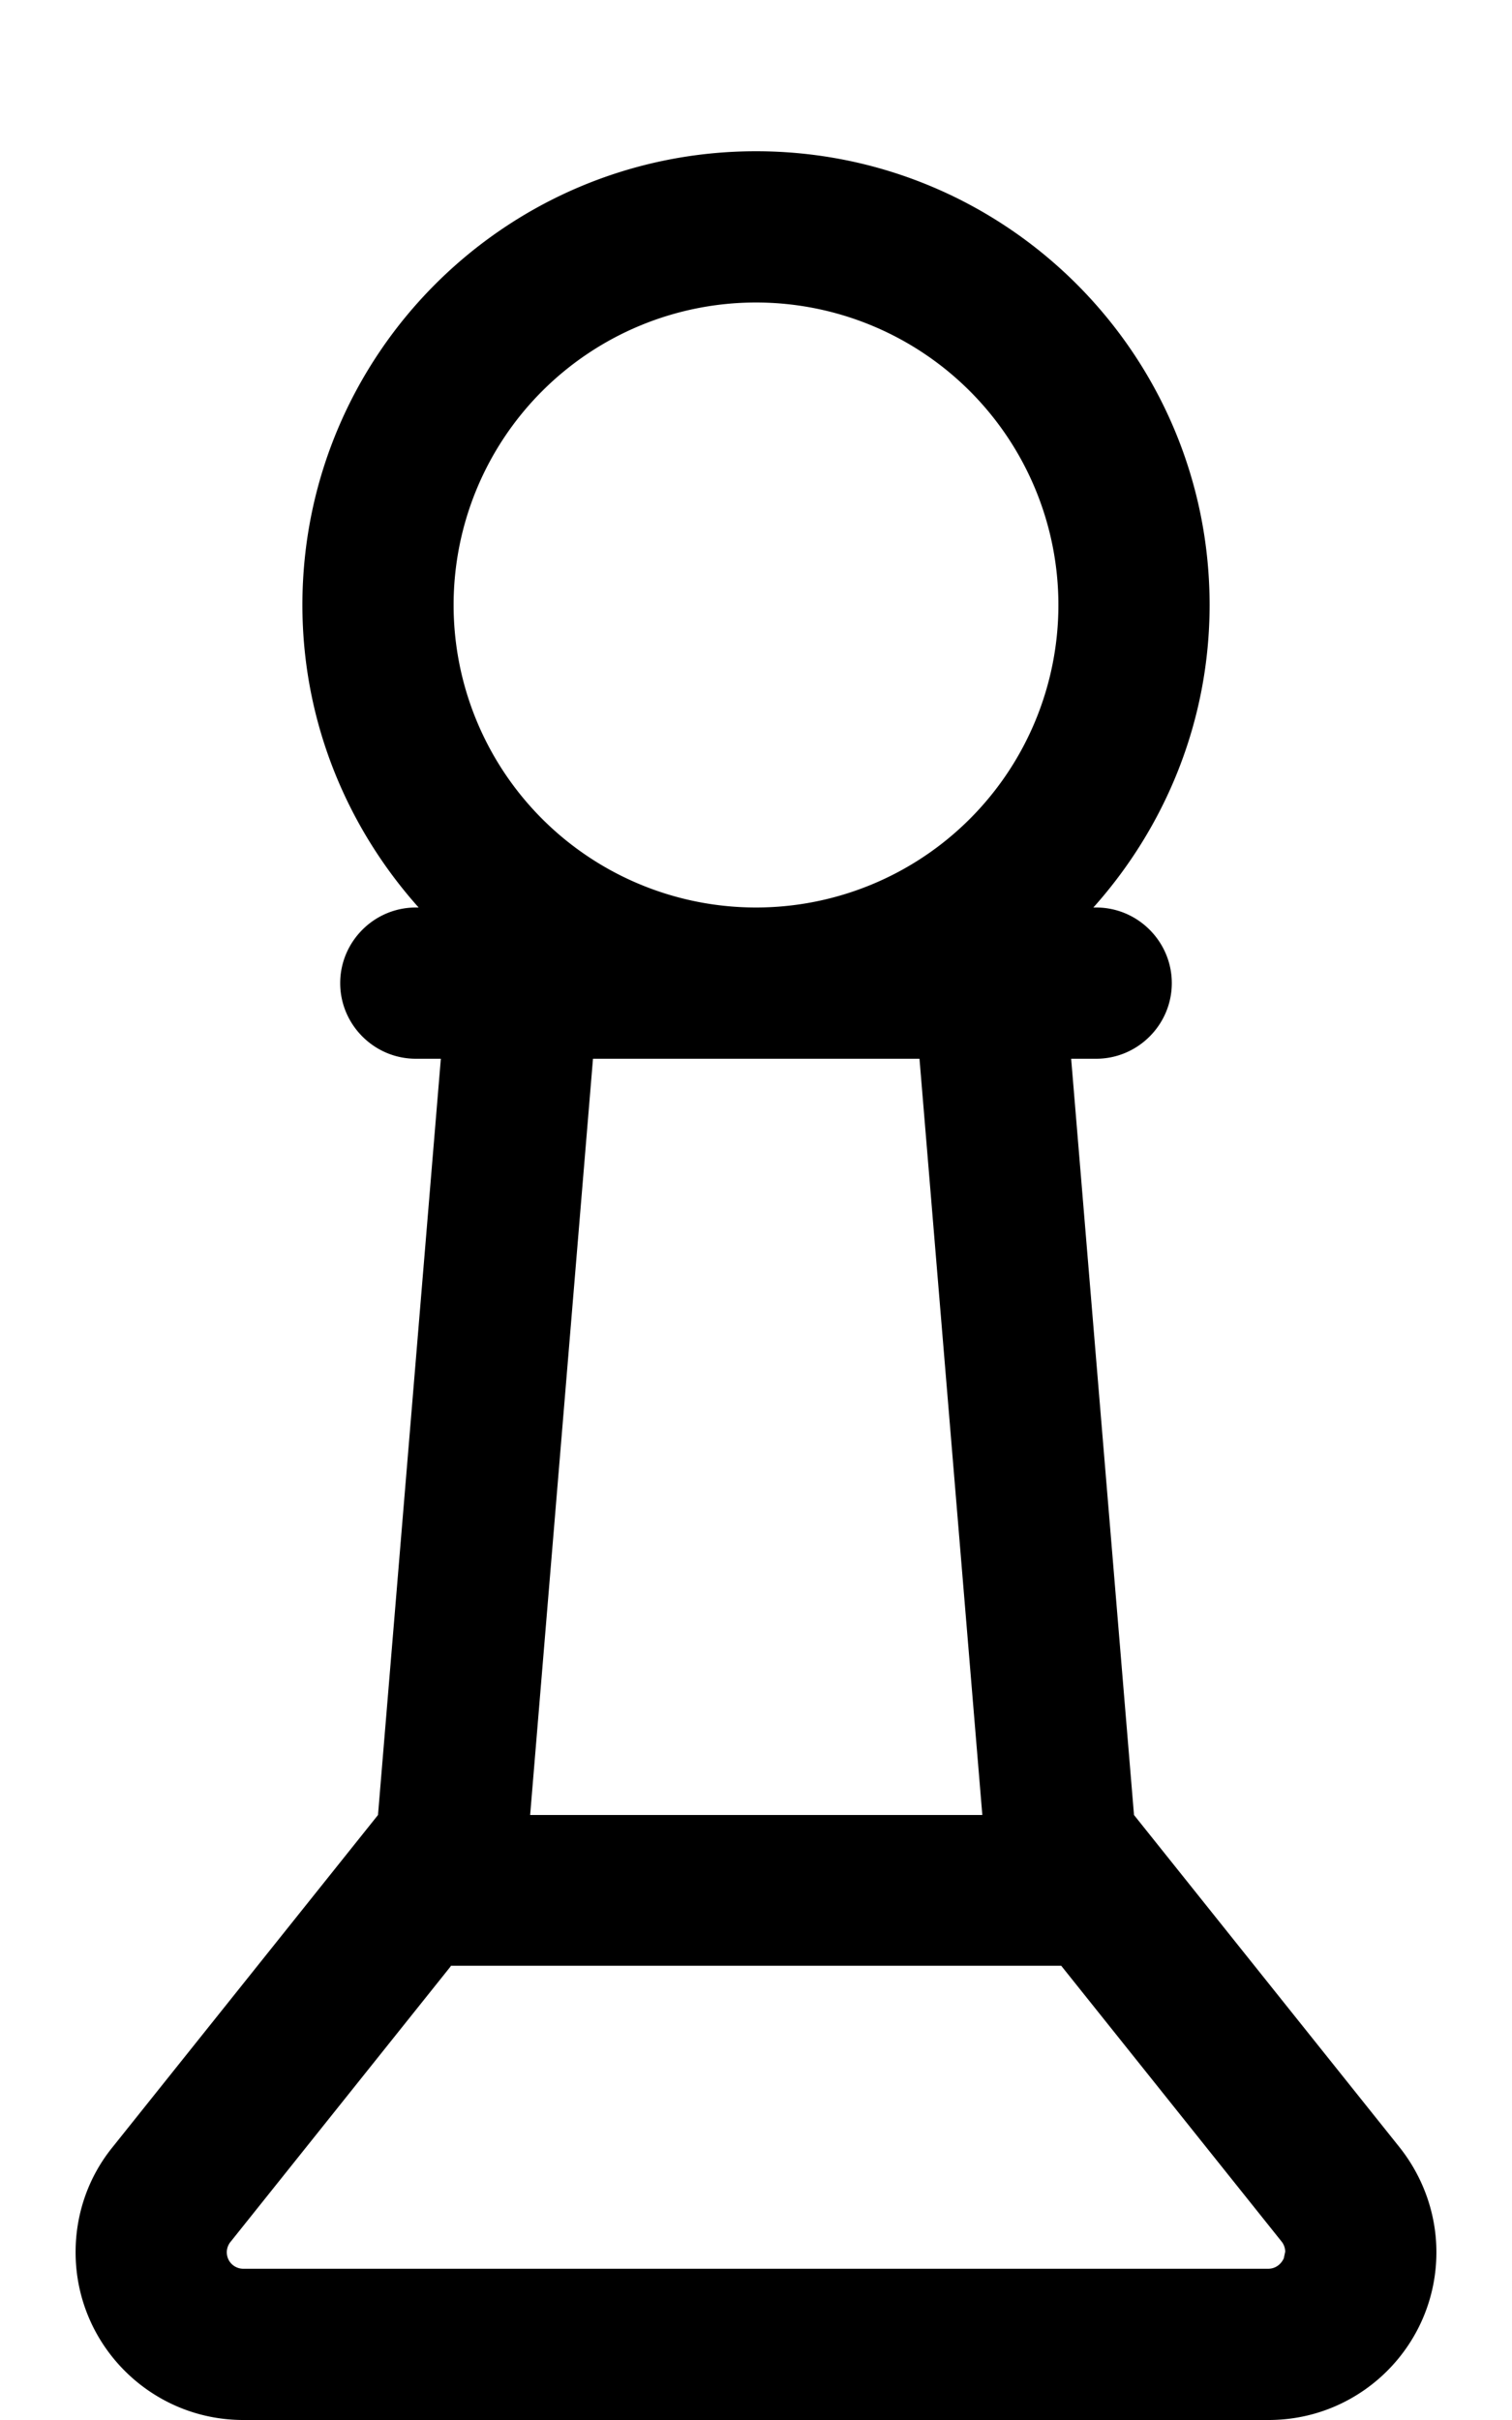 <svg fill="currentColor" xmlns="http://www.w3.org/2000/svg" viewBox="0 0 320 512"><!--! Font Awesome Pro 7.1.0 by @fontawesome - https://fontawesome.com License - https://fontawesome.com/license (Commercial License) Copyright 2025 Fonticons, Inc. --><path fill="currentColor" d="M160 32c53 0 96 43 96 96 0 24.6-9.4 47-24.6 64l.6 0c8.8 0 16 7.2 16 16s-7.2 16-16 16l-5.3 0 13.3 160 56.2 70.3c5 6.3 7.8 14.1 7.8 22.2 0 19.6-15.9 35.5-35.5 35.5L51.5 512c-19.6 0-35.5-15.9-35.5-35.5 0-8.1 2.7-15.9 7.8-22.2L80 384 93.3 224 88 224c-8.8 0-16-7.2-16-16s7.2-16 16-16l.6 0c-15.2-17-24.6-39.4-24.6-64 0-53 43-96 96-96zM95.4 416l-46.6 58.3 0 0c-.5 .6-.8 1.4-.8 2.2 0 2 1.6 3.5 3.5 3.5l216.9 0c1.5 0 2.7-.9 3.3-2.2l.3-1.4c0-.8-.3-1.6-.8-2.2l0 0-46.6-58.3-129.2 0zm16.7-32l95.8 0-13.3-160-69.1 0-13.3 160zM160 64a64 64 0 1 0 0 128 64 64 0 1 0 0-128z"/></svg>